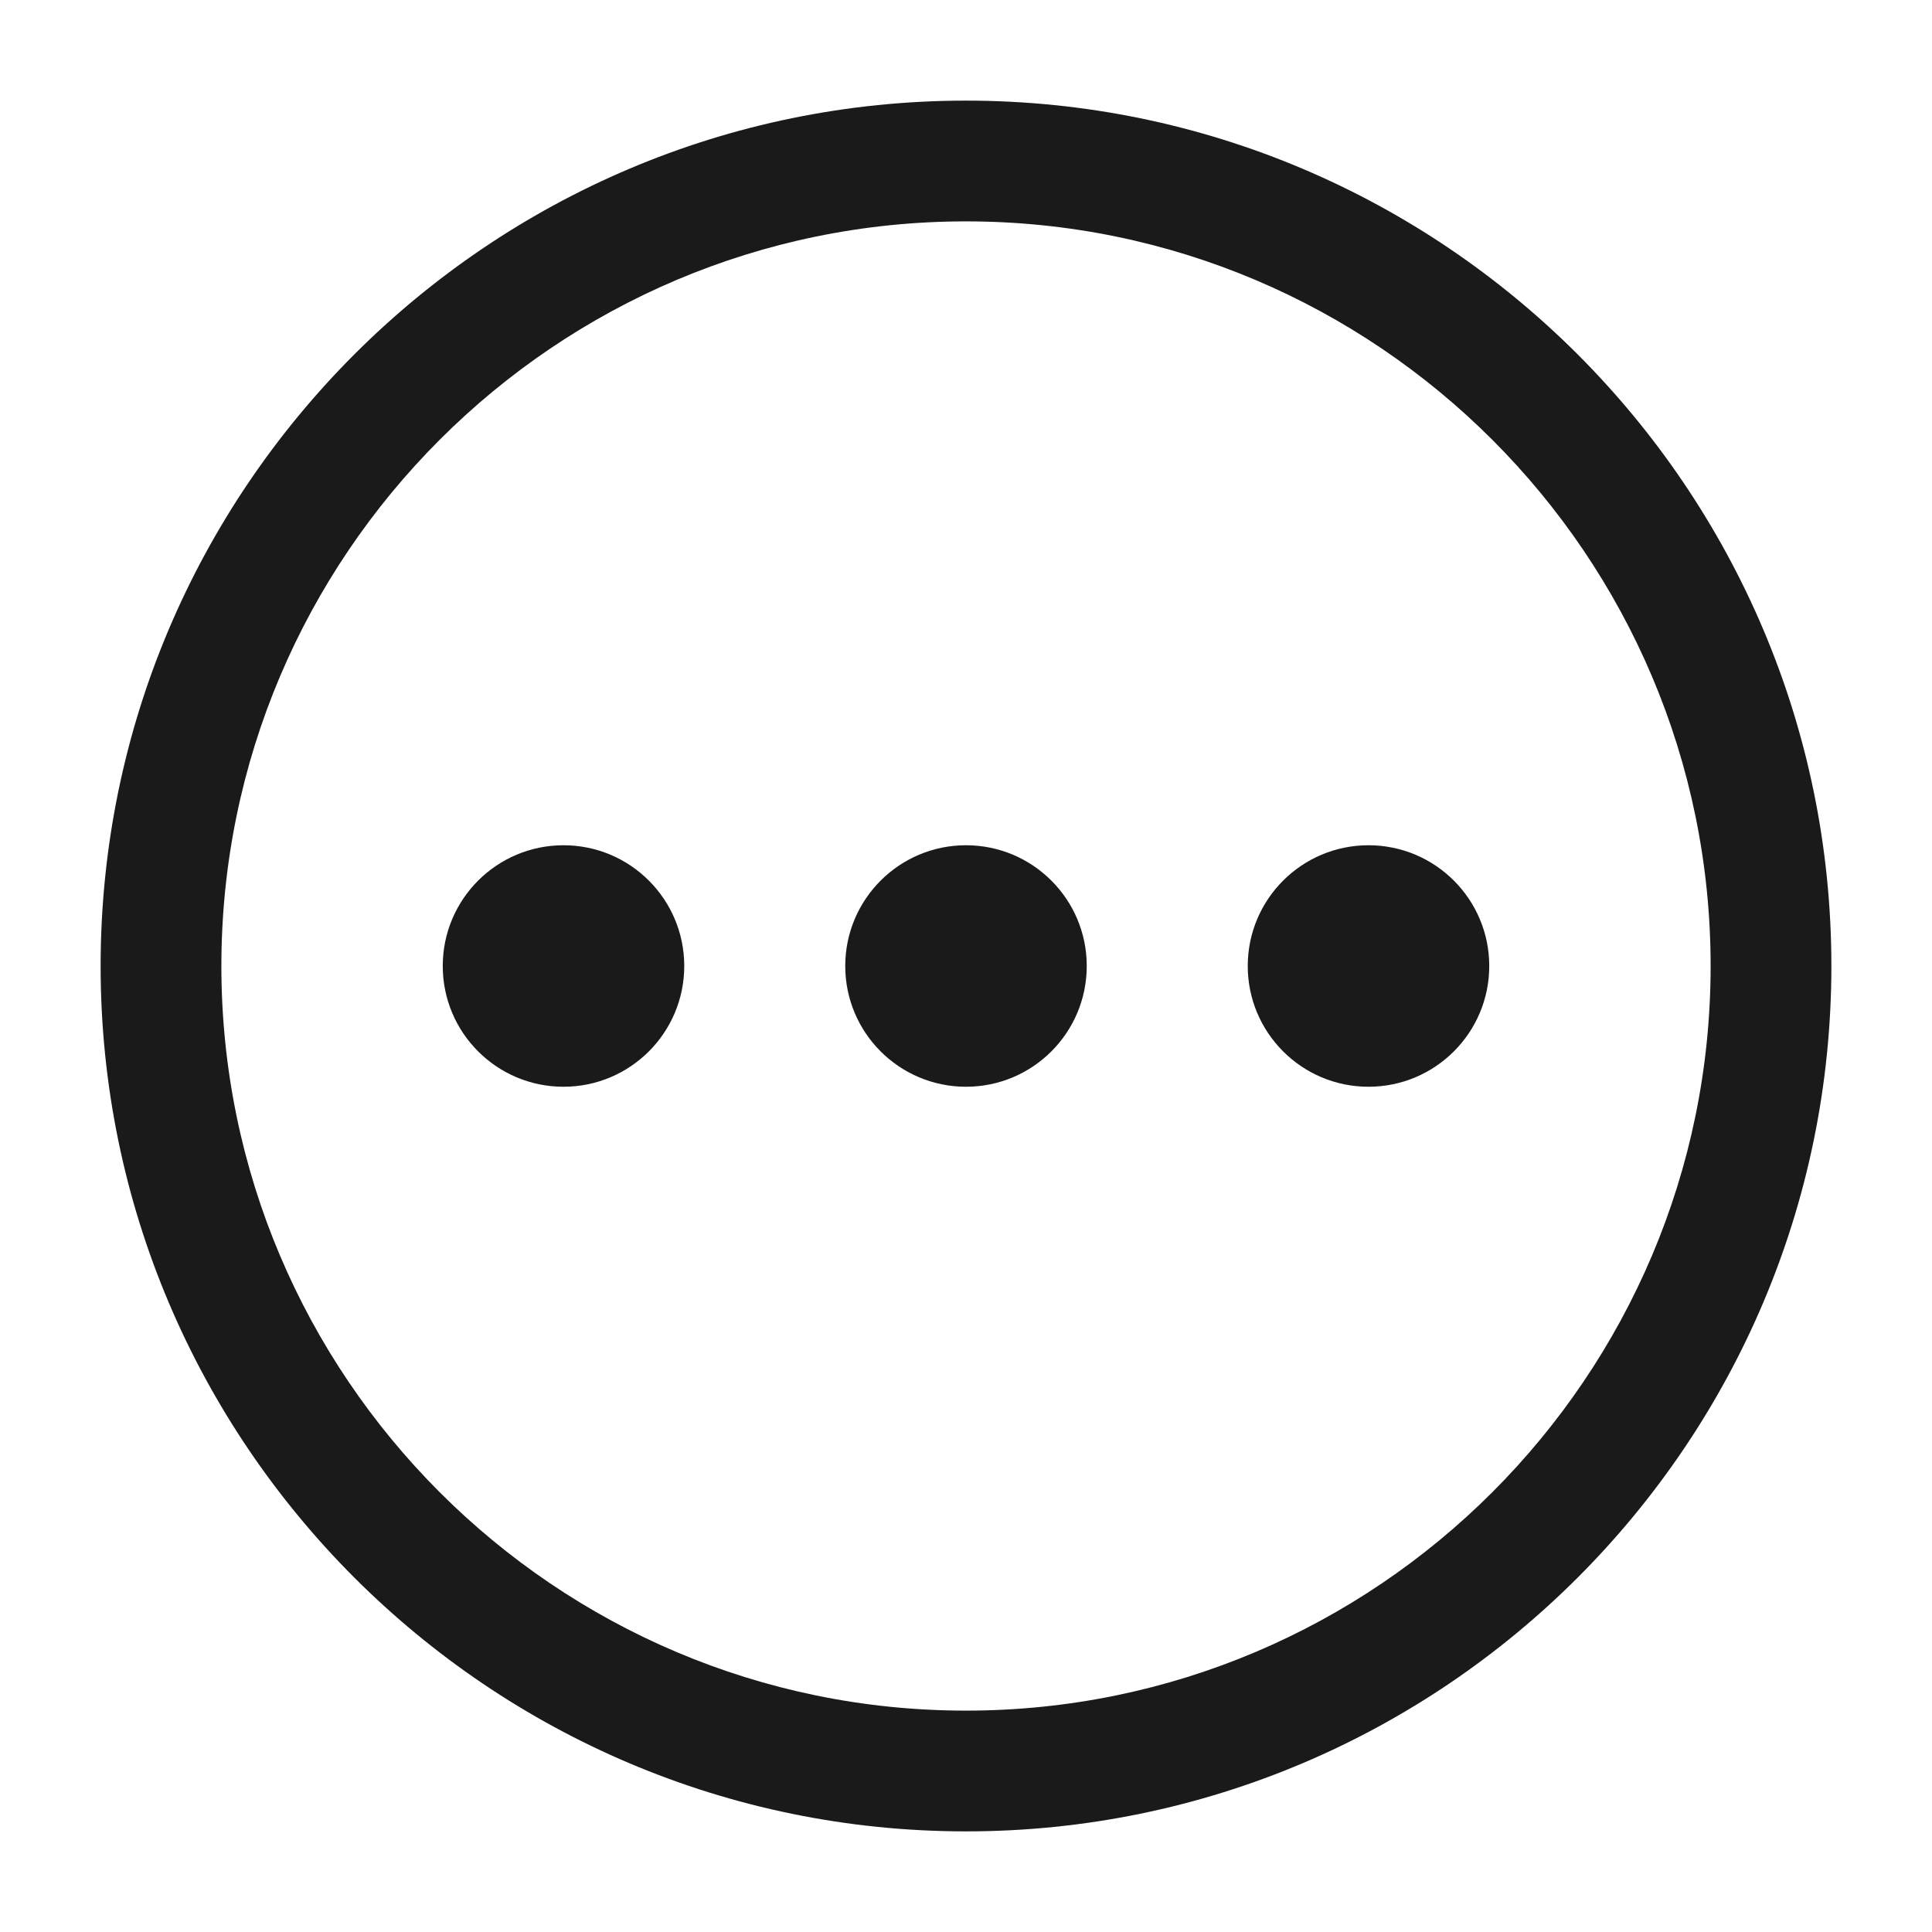 <svg xmlns="http://www.w3.org/2000/svg" viewBox="0 0 24 24" width="24.5" height="24.5">
  <circle cx="17" cy="12" r="1.5" fill="#1A1A1A" />
  <circle cx="12" cy="12" r="1.5" fill="#1A1A1A" />
  <circle cx="7" cy="12" r="1.5" fill="#1A1A1A" />
  <path d="M12 22.75C6.072 22.75 1.25 17.928 1.25 12S6.072 1.25 12 1.25 22.75 6.072 22.75 12 17.928 22.75 12 22.75zm0-20C6.9 2.75 2.75 6.9 2.75 12S6.9 21.25 12 21.25s9.25-4.15 9.25-9.25S17.1 2.75 12 2.75z" fill="#1A1A1A" />
</svg>
